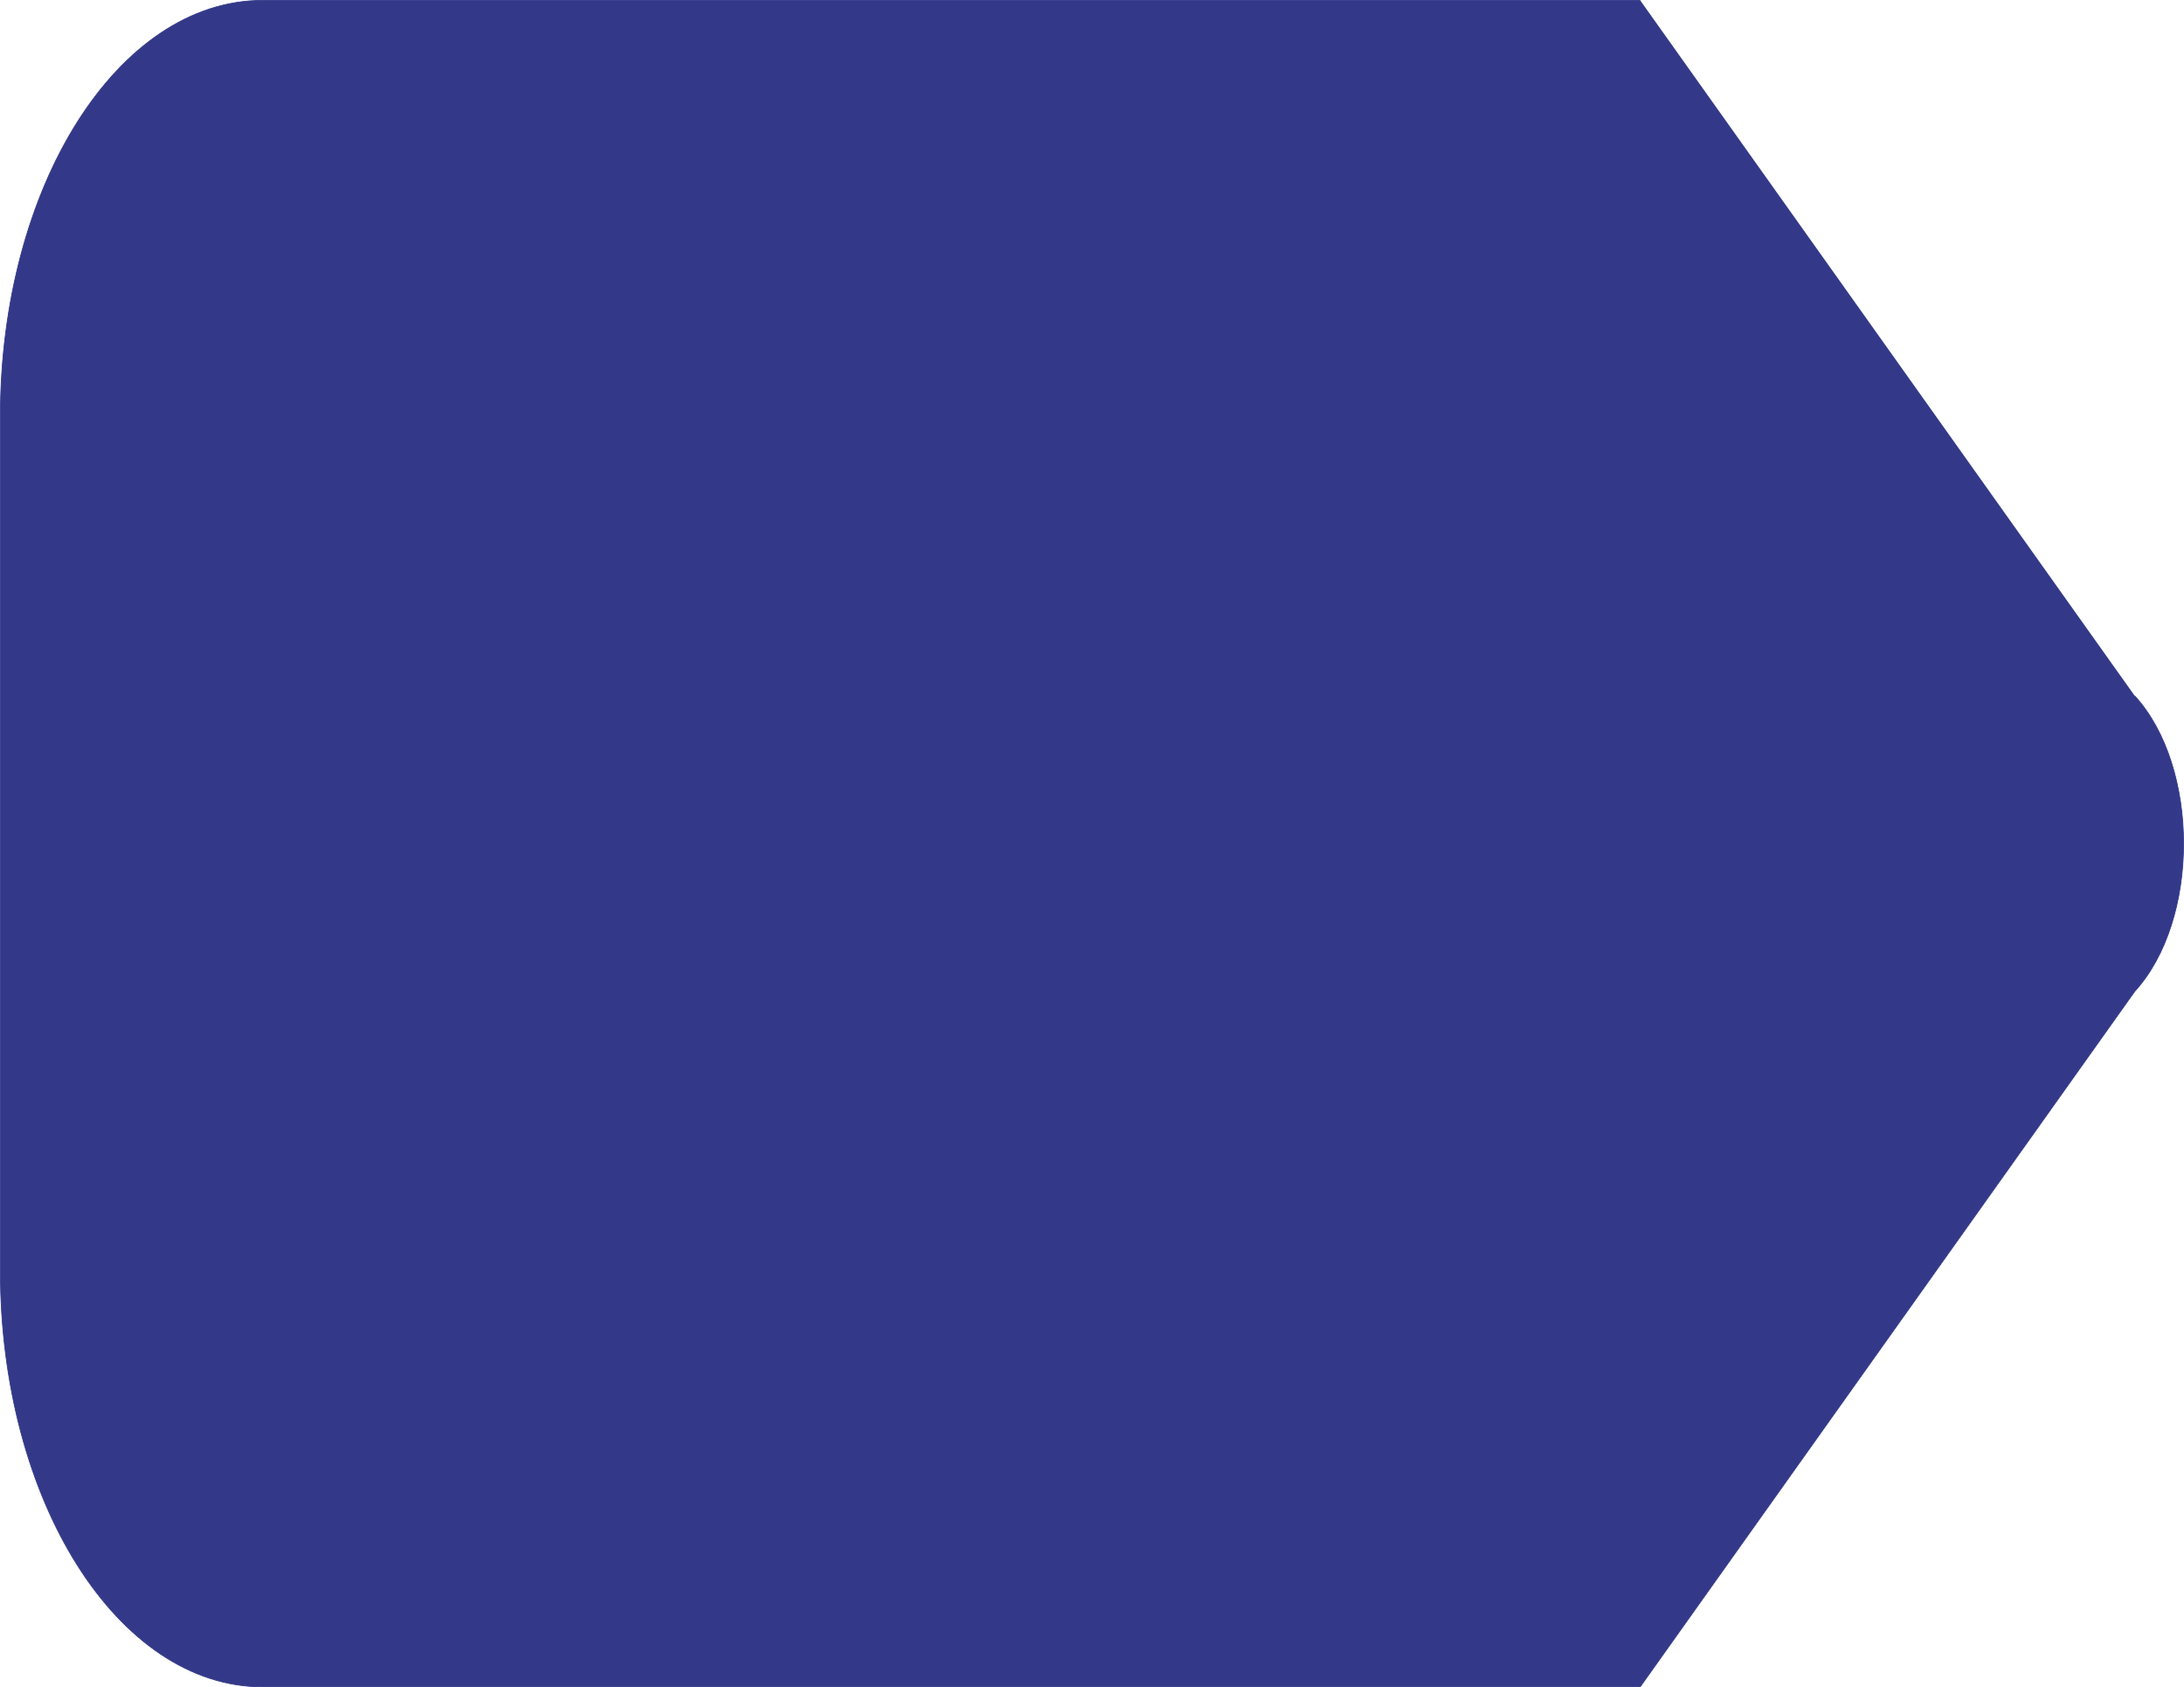 <?xml version="1.0" encoding="UTF-8"?>
<svg id="Capa_2" data-name="Capa 2" xmlns="http://www.w3.org/2000/svg" viewBox="0 0 724.63 559.78">
  <defs>
    <style>
      .cls-1 {
        fill: #333988;
        stroke: #333988;
        stroke-miterlimit: 10;
        stroke-width: .25px;
      }
    </style>
  </defs>
  <g id="Capa_1-2" data-name="Capa 1">
    <path class="cls-1" d="m708.29,230.87c21.61,23.71,21.61,74.34,0,98.05l-164.09,230.74H87.18C39.1,559.66.12,497.89.12,421.69V138.09C.12,61.9,39.1.12,87.18.12h457.03"/>
  </g>
</svg>